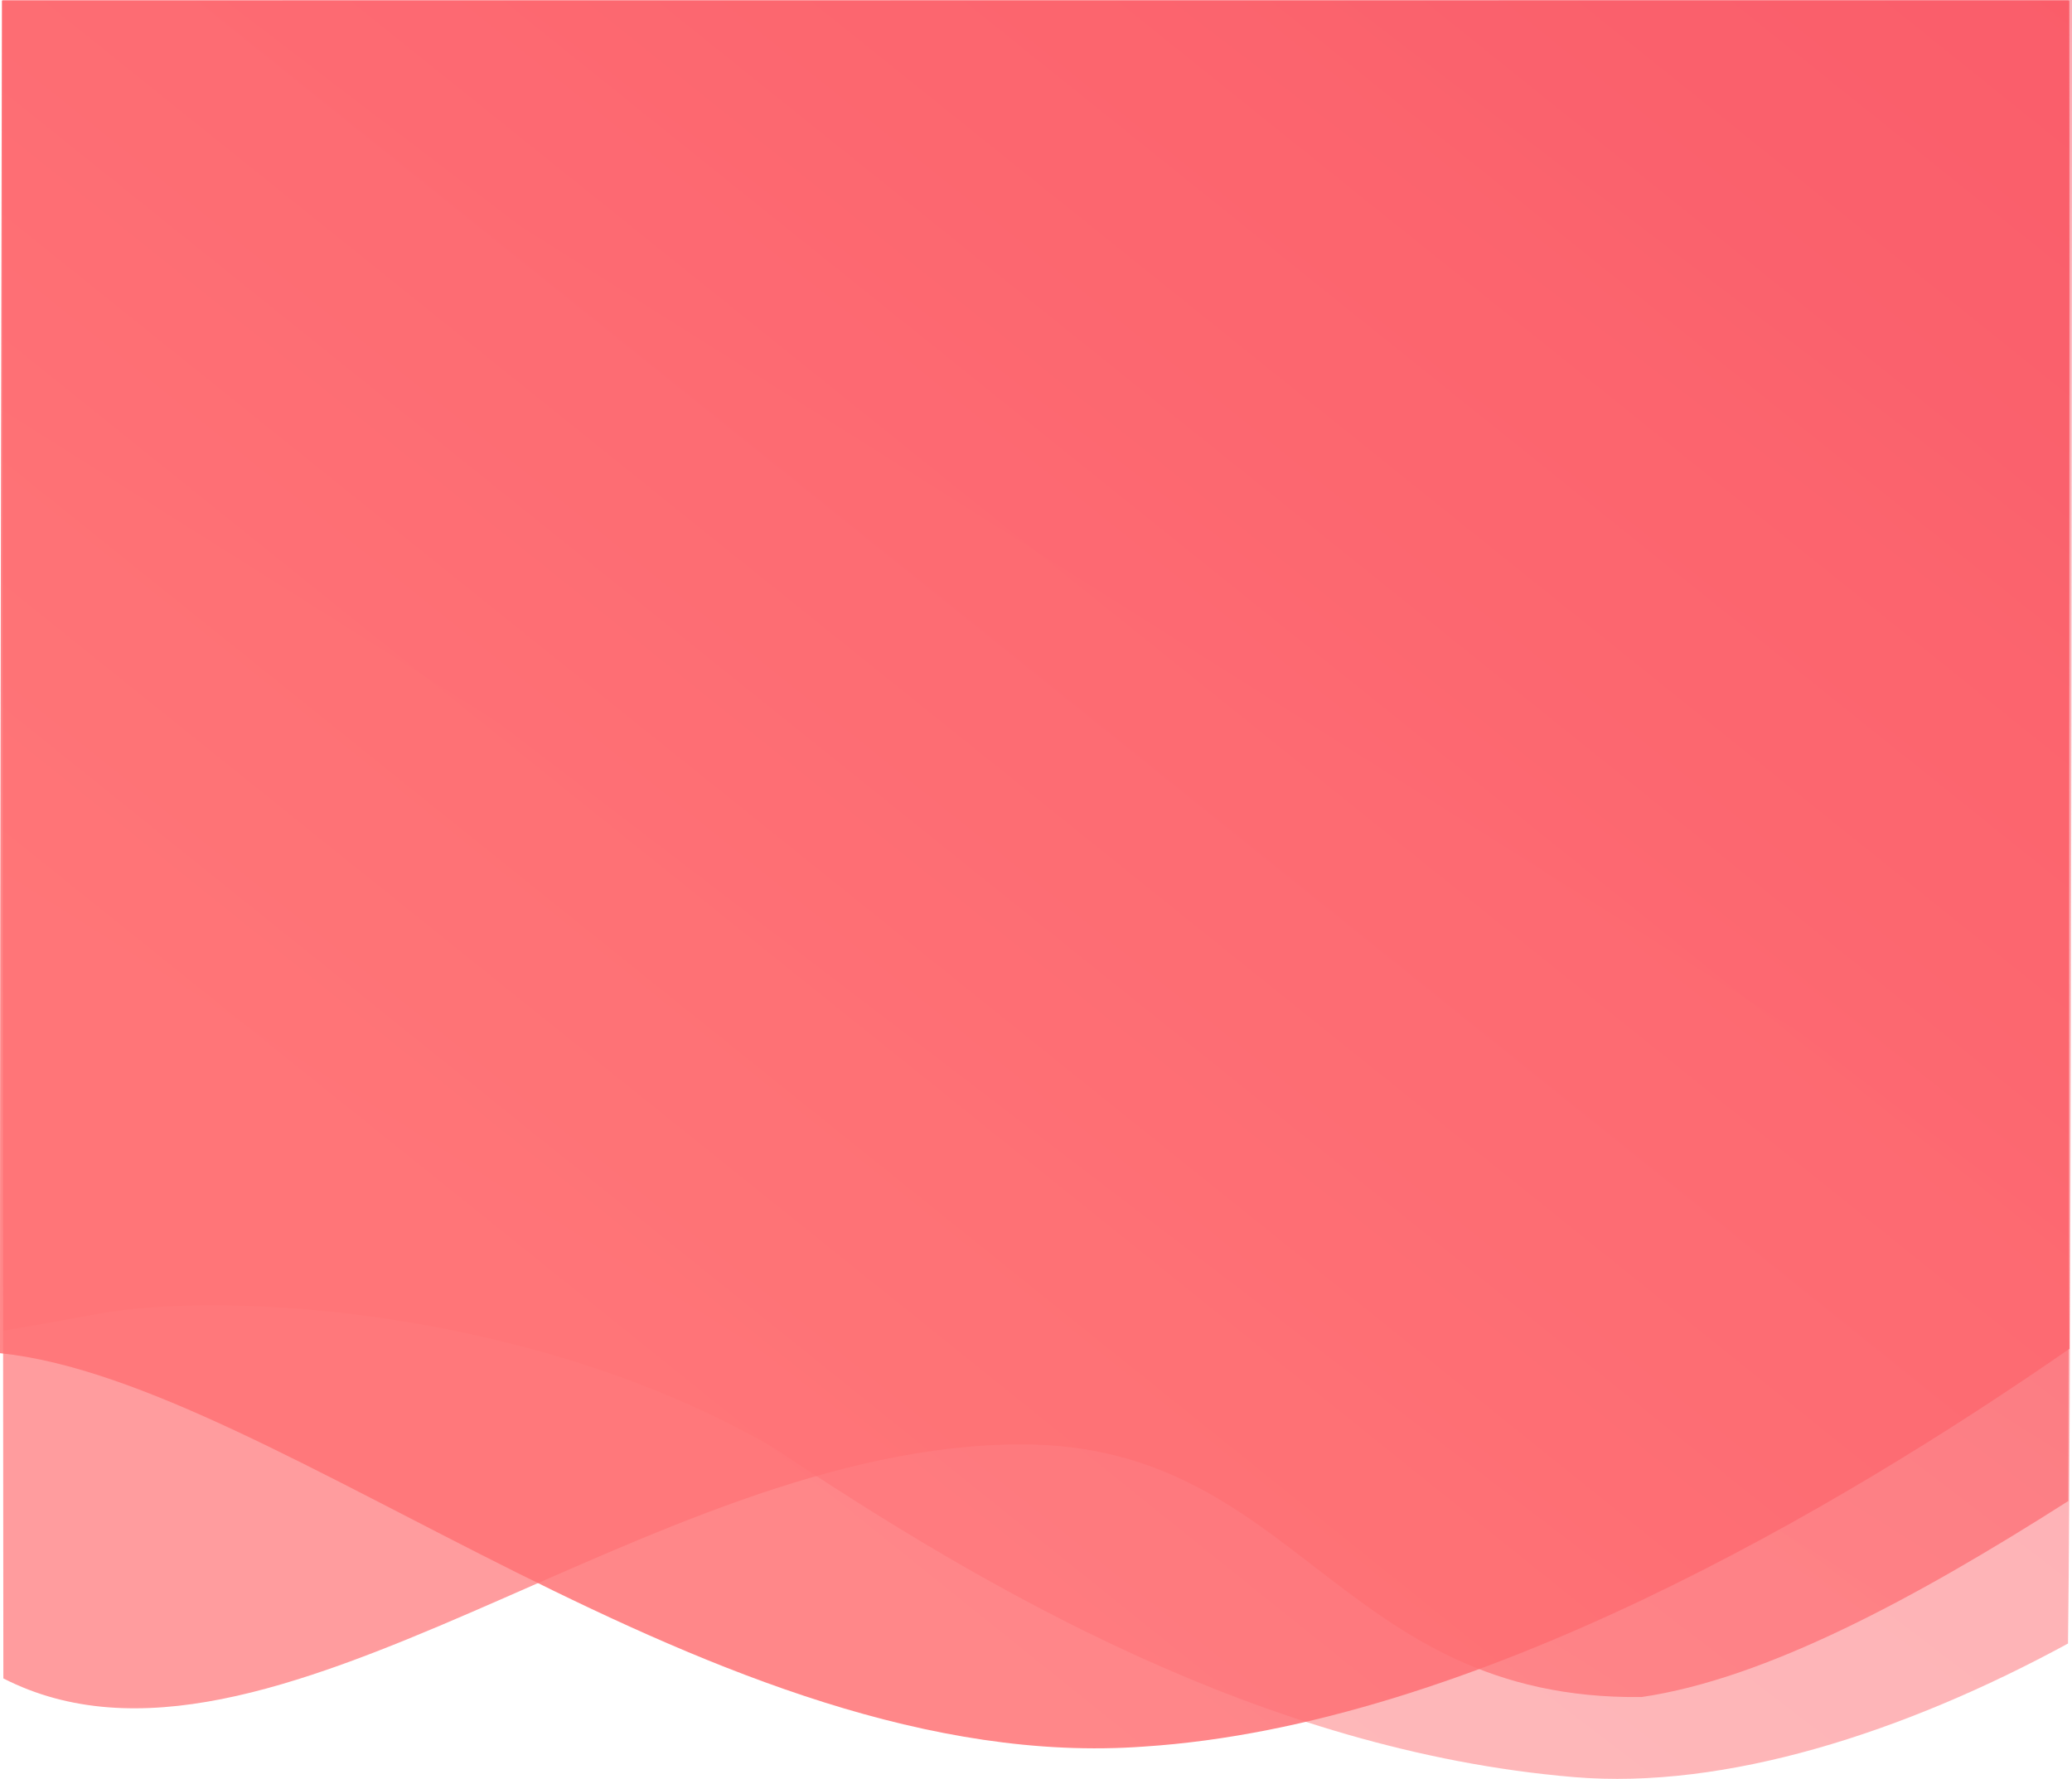 <svg xmlns="http://www.w3.org/2000/svg" xmlns:xlink="http://www.w3.org/1999/xlink" width="376.324" height="323.166" viewBox="0 0 376.324 323.166">
  <defs>
    <linearGradient id="linear-gradient" x1="1.163" y1="-0.307" x2="0.365" y2="0.79" gradientUnits="objectBoundingBox">
      <stop offset="0" stop-color="#f85061"/>
      <stop offset="1" stop-color="#ff7275"/>
    </linearGradient>
    <linearGradient id="linear-gradient-2" x1="1.149" y1="-0.166" x2="0.352" y2="0.738" xlink:href="#linear-gradient"/>
    <linearGradient id="linear-gradient-3" x1="1.301" y1="-0.297" x2="0.286" y2="0.763" xlink:href="#linear-gradient"/>
  </defs>
  <g id="BG" transform="translate(0.649 0.124)">
    <g id="background">
      <path id="Path_32" data-name="Path 32" d="M1183,1243.565c-27.571,17.572-54.95,32.321-77.507,35.61-55.046.627-62.529-45.9-112.632-45.9-68.118,0-136.664,67.146-184.9,42.516,0-37.531-.267-290.474-.187-304.745h375.437S1183.215,1171.8,1183,1243.565Z" transform="translate(-808 -971)" opacity="0.7" fill="url(#linear-gradient)"/>
      <path id="Path_31" data-name="Path 31" d="M1182.947,1269.452c-29.837,16.227-62.234,26.582-89.726,24.267-56.567-4.762-106.971-34.165-145.441-59.882C904.7,1208.85,848.917,1205.2,825,1209.58c-6.636,1.237-12.176,2.218-17.03,3.032-.2-50.59.183-221.35-.181-241.736h375.886S1183.626,1223.292,1182.947,1269.452Z" transform="translate(-808 -971)" opacity="0.5" fill="url(#linear-gradient-2)"/>
      <path id="Path_27" data-name="Path 27" d="M902.351,1156.706c50.637,5.206,130.146,77.145,207.758,71.466,59.261-3.833,126.052-43.115,168.114-72.275-.285-49.018.164-190.444-.128-244.956l-375.394.034S902.351,1061.584,902.351,1156.706Z" transform="translate(-903 -911)" opacity="0.85" fill="url(#linear-gradient-3)"/>
    </g>
  </g>
</svg>
